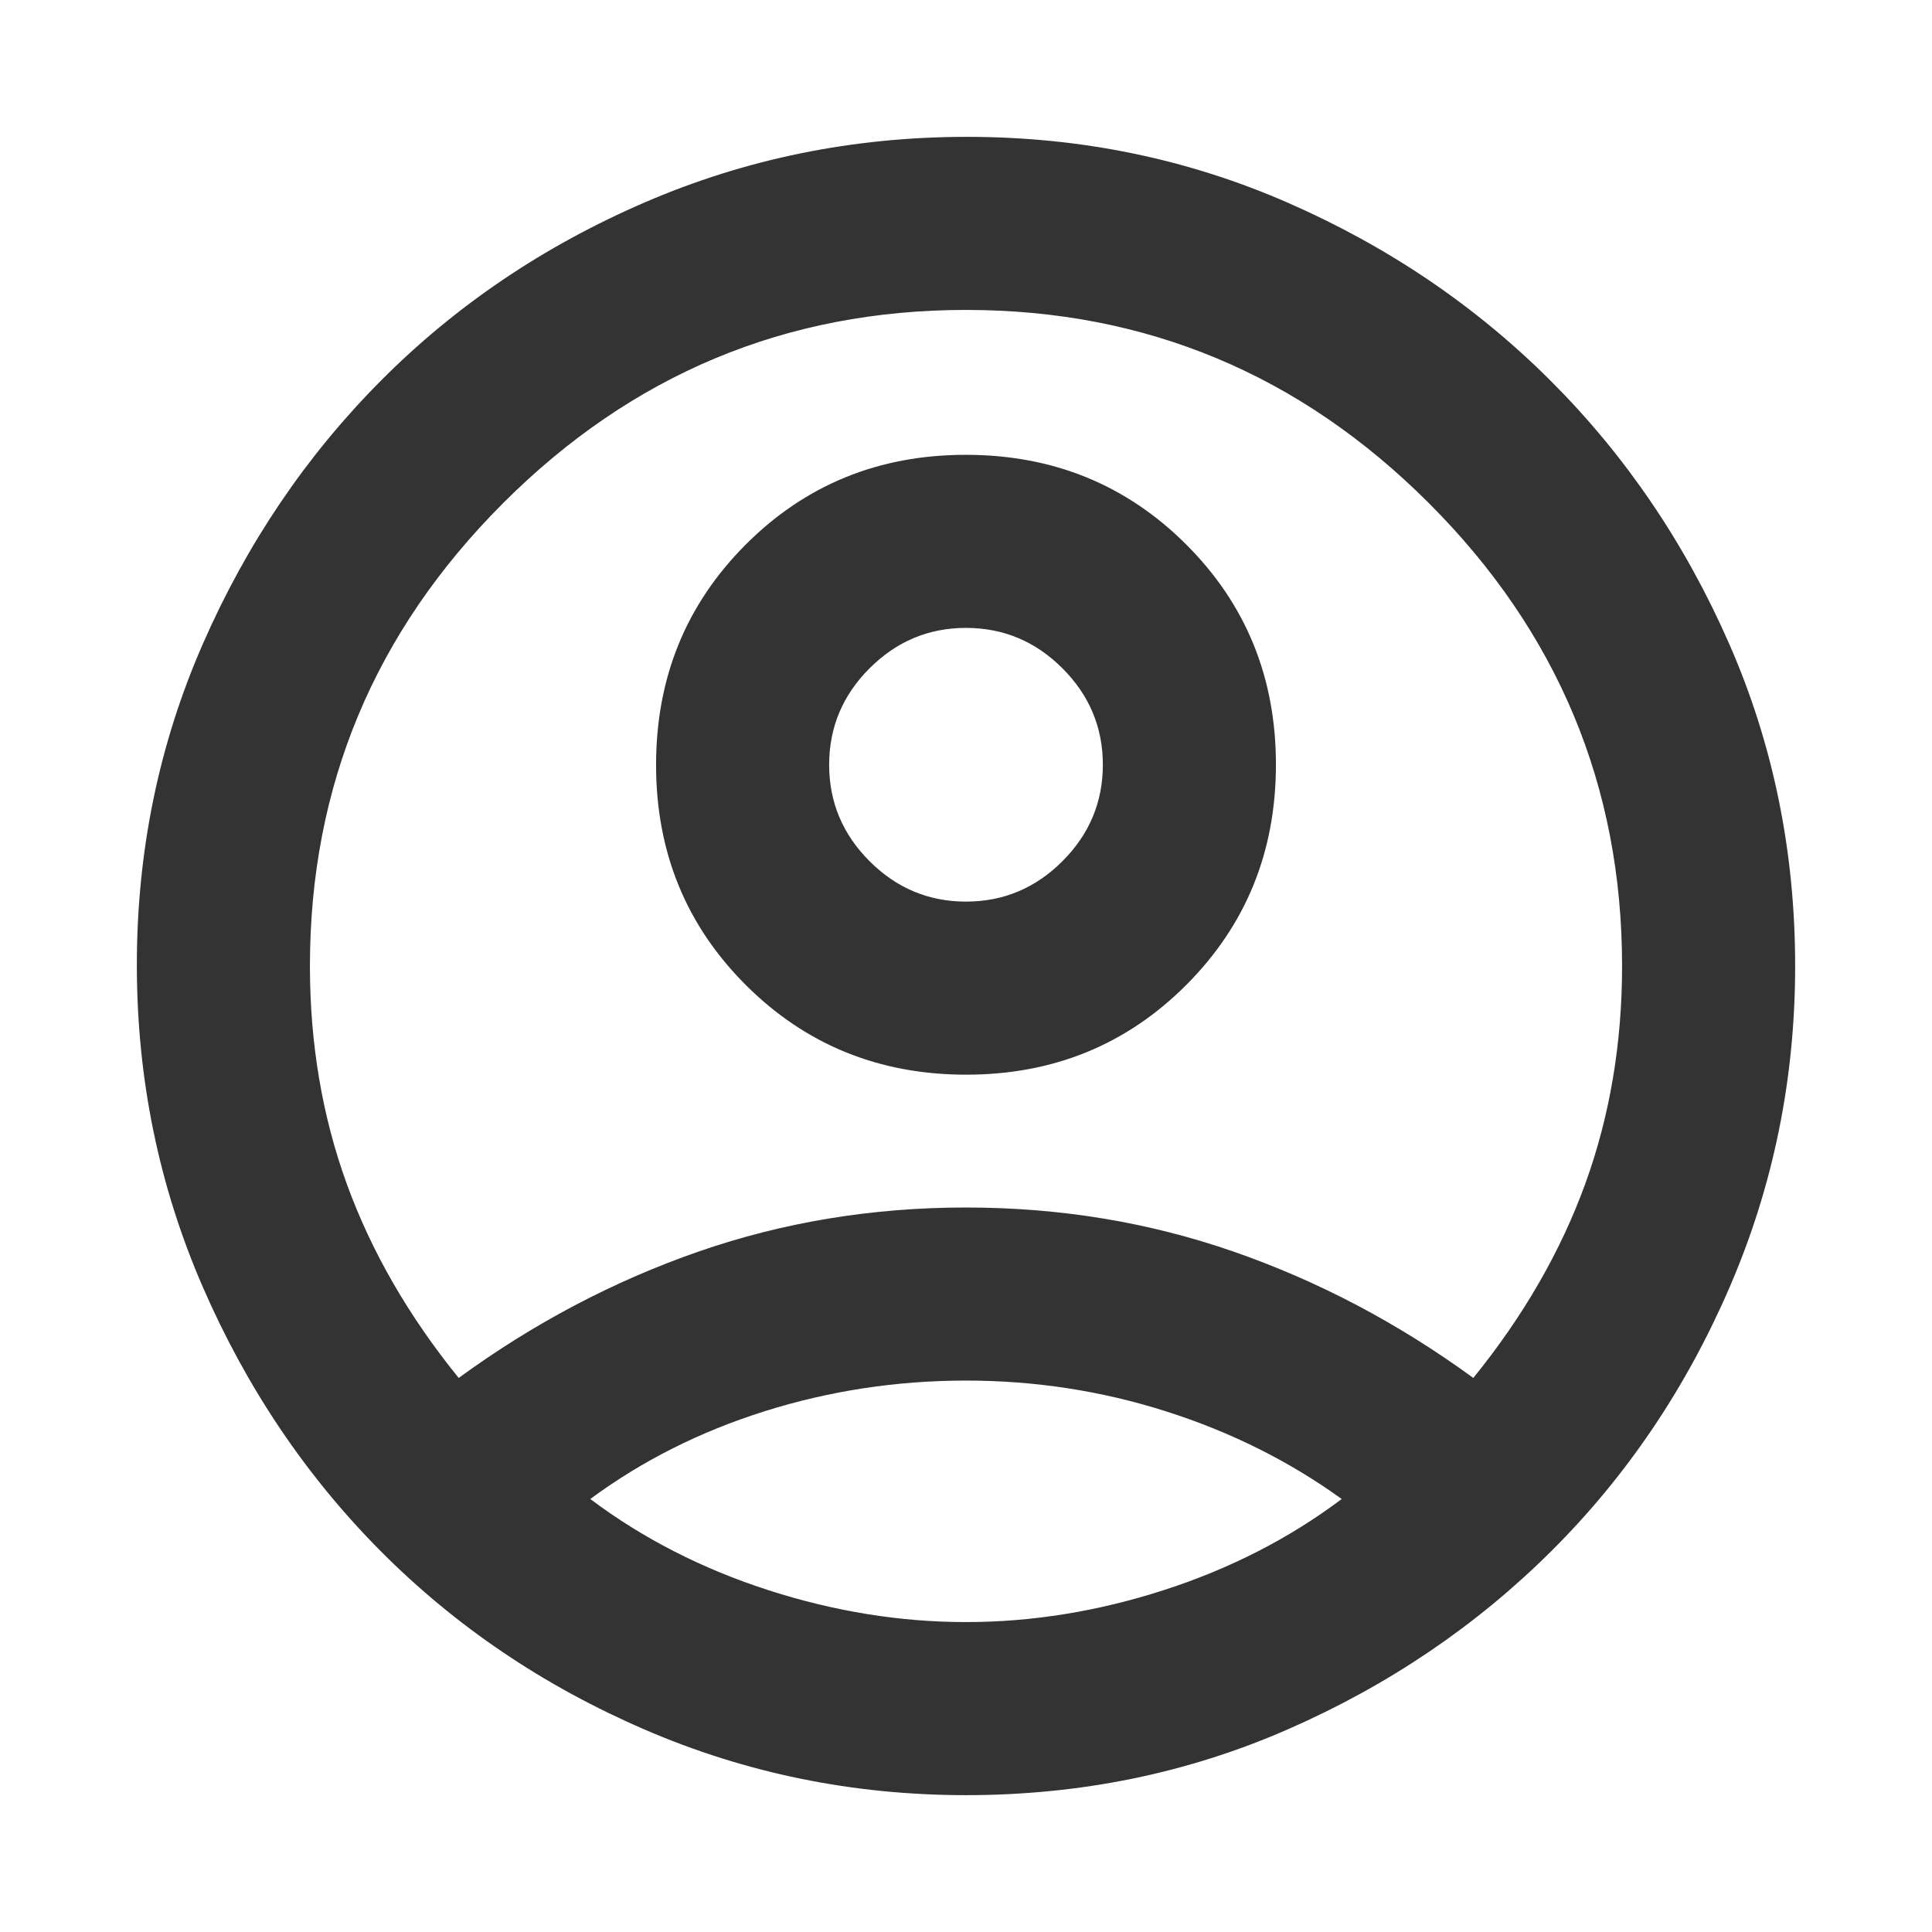 <svg xmlns="http://www.w3.org/2000/svg" height="24px" viewBox="0 -960 960 960" width="24px" fill="#333"><path d="M227.92-275.31q56-40.84 119.12-62.77Q410.15-360 480-360q69.85 0 132.96 21.92 63.12 21.93 119.12 62.77 37.3-46 55.61-96.42Q806-422.15 806-480q0-134-96-230t-230-96q-134 0-230 96t-96 230q0 57.85 18.31 108.27 18.31 50.42 55.61 96.42ZM480.09-426q-64.86 0-109.47-44.52Q326-515.05 326-579.91t44.52-109.47Q415.05-734 479.91-734t109.47 44.52Q634-644.95 634-580.09t-44.52 109.47Q544.95-426 480.09-426ZM480-68q-84.15 0-159.53-32.53-75.39-32.54-131.16-88.58-55.77-56.04-88.54-131.39T68-480.5q0-84.65 32.77-159.5t88.54-130.89q55.77-56.04 131.16-88.58Q395.85-892 480.5-892T640-859.23q74.85 32.77 130.65 88.58 55.81 55.8 88.58 130.57Q892-565.32 892-480q0 84.15-32.53 159.53-32.54 75.39-88.58 131.16-56.04 55.77-130.81 88.54Q565.32-68 480-68Zm0-86q49.15 0 98.42-15.92 49.27-15.93 88.27-45.23-39-28.16-87.11-43.5Q531.46-274 480-274t-99.77 15.15q-48.31 15.16-86.92 43.7 39 29.3 88.27 45.23Q430.85-154 480-154Zm0-358q27.85 0 47.92-20.08Q548-552.15 548-580t-20.08-47.92Q507.85-648 480-648t-47.92 20.08Q412-607.85 412-580t20.08 47.92Q452.15-512 480-512Zm0-68Zm0 366Z"/></svg>